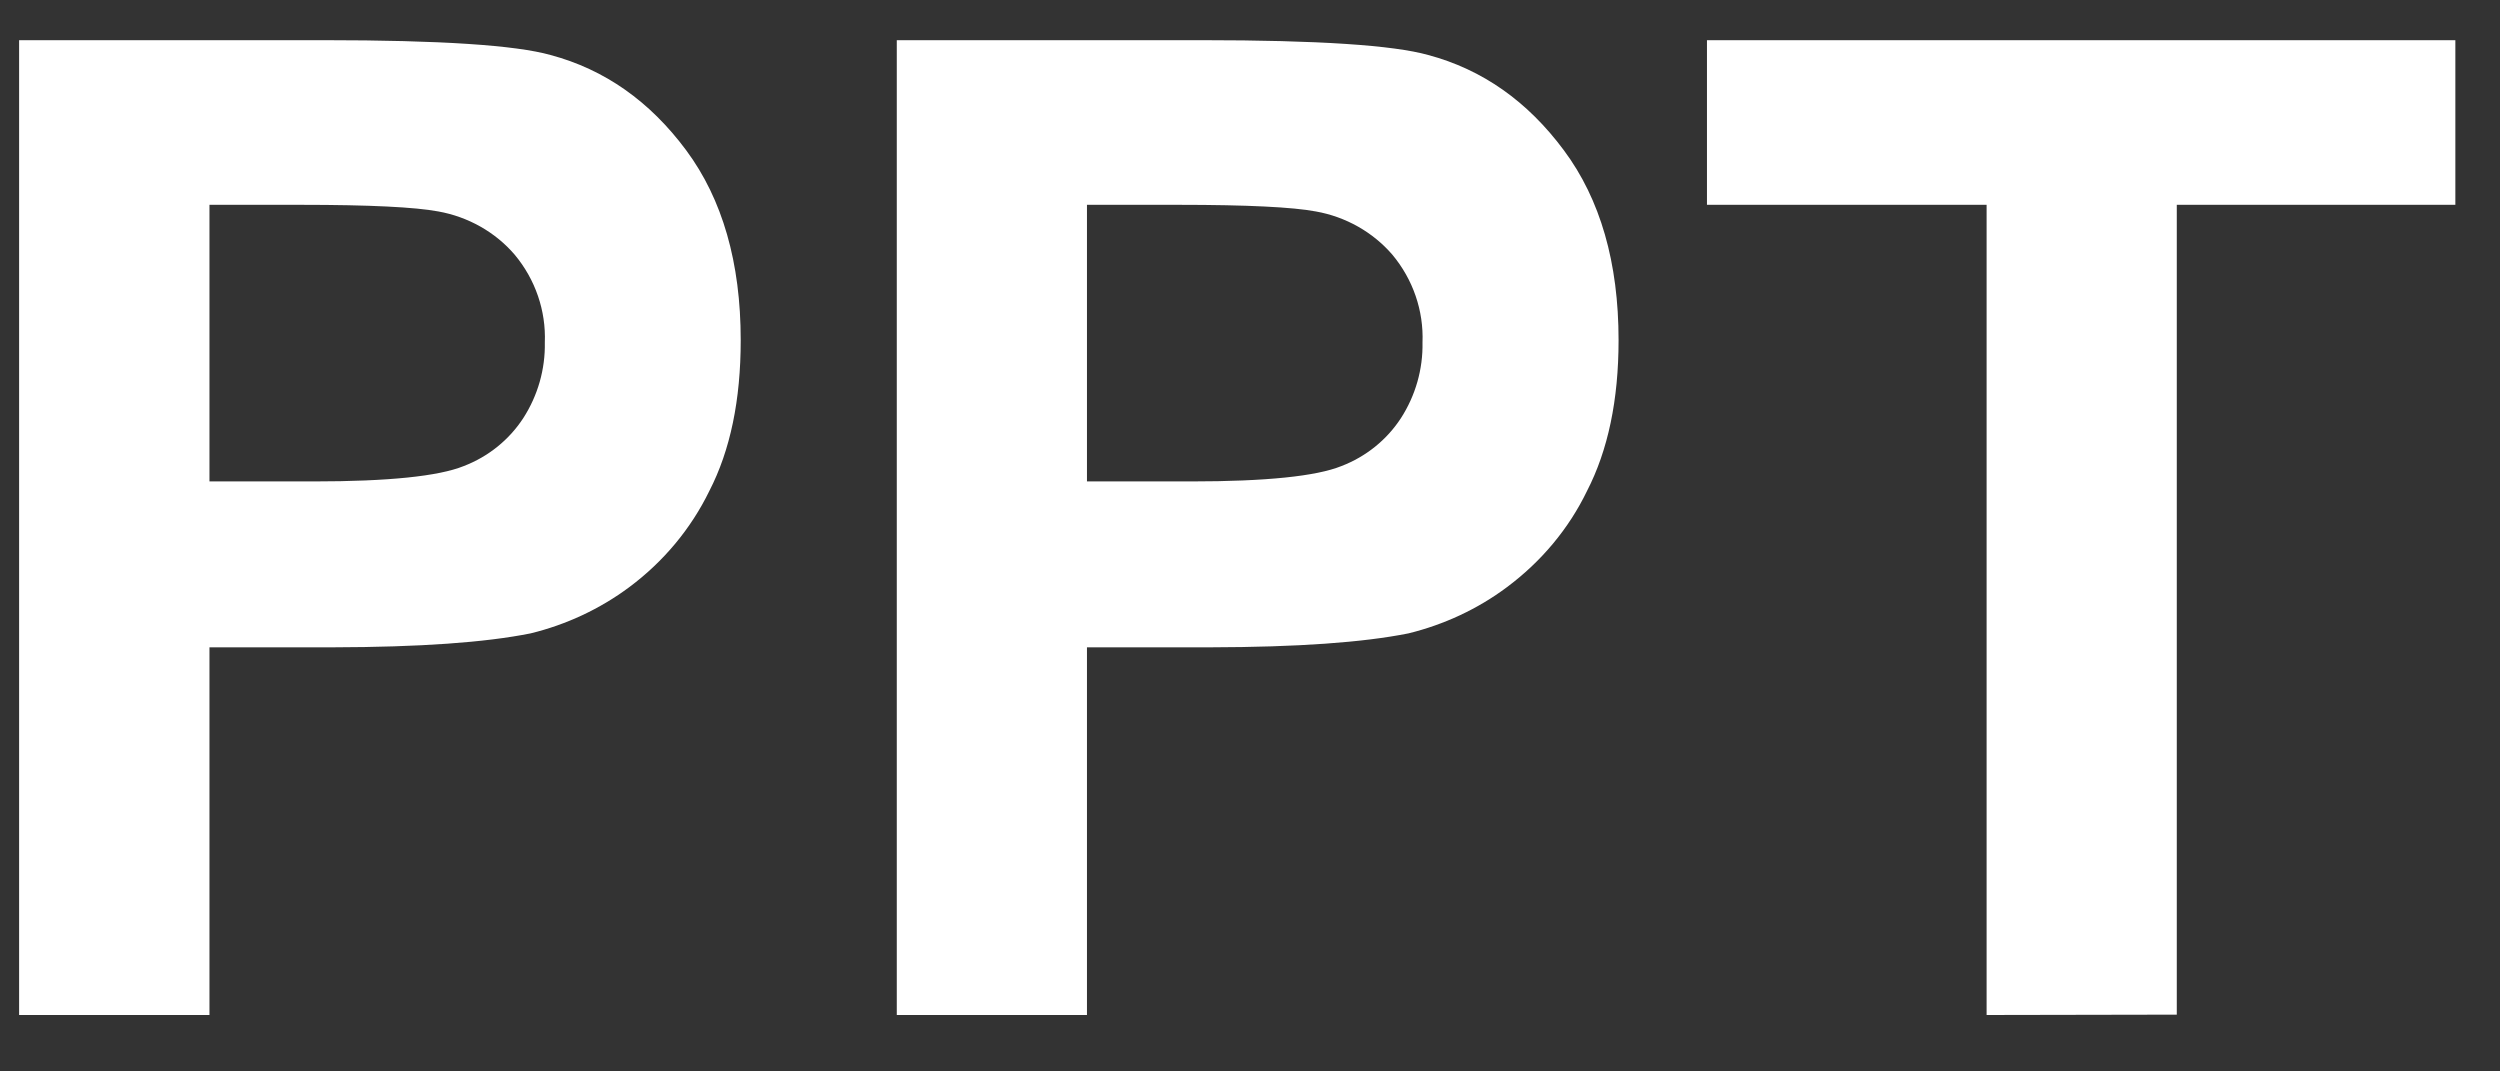 ﻿<?xml version="1.0" encoding="utf-8"?>
<svg version="1.1" xmlns:xlink="http://www.w3.org/1999/xlink" width="14px" height="6px" xmlns="http://www.w3.org/2000/svg">
  <rect width="100%" height="100%" fill="#333333" stroke="none"/>
  <g transform="matrix(1 0 0 1 -123 -2064 )">
    <path d="M 1.173 5.684  L 0.107 5.684  L 0.107 0.225  L 1.817 0.225  C 2.465 0.225  2.887 0.253  3.083 0.308  C 3.386 0.389  3.639 0.567  3.843 0.842  C 4.046 1.116  4.148 1.471  4.148 1.905  C 4.148 2.24  4.09 2.521  3.972 2.75  C 3.869 2.961  3.716 3.145  3.524 3.288  C 3.36 3.41  3.172 3.498  2.971 3.547  C 2.717 3.598  2.349 3.624  1.866 3.625  L 1.173 3.625  L 1.173 5.684  Z M 1.687 1.147  L 1.173 1.147  L 1.173 2.696  L 1.756 2.696  C 2.175 2.696  2.456 2.667  2.597 2.61  C 2.735 2.557  2.851 2.463  2.93 2.342  C 3.012 2.215  3.054 2.067  3.051 1.918  C 3.058 1.74  2.998 1.565  2.882 1.426  C 2.774 1.3  2.622 1.214  2.454 1.184  C 2.326 1.16  2.071 1.147  1.687 1.147  Z M 6.087 5.684  L 5.022 5.684  L 5.022 0.225  L 6.732 0.225  C 7.38 0.225  7.802 0.253  7.998 0.308  C 8.301 0.389  8.554 0.567  8.758 0.842  C 8.962 1.116  9.064 1.471  9.064 1.905  C 9.064 2.24  9.005 2.521  8.887 2.75  C 8.785 2.961  8.631 3.145  8.439 3.288  C 8.276 3.41  8.087 3.498  7.887 3.547  C 7.632 3.598  7.264 3.624  6.781 3.625  L 6.087 3.625  L 6.087 5.684  Z M 6.602 1.147  L 6.087 1.147  L 6.087 2.696  L 6.67 2.696  C 7.09 2.696  7.371 2.667  7.512 2.61  C 7.65 2.557  7.766 2.463  7.845 2.342  C 7.927 2.215  7.969 2.067  7.966 1.918  C 7.973 1.74  7.913 1.565  7.797 1.426  C 7.688 1.3  7.537 1.214  7.368 1.184  C 7.241 1.16  6.986 1.147  6.602 1.147  Z M 12.19 5.682  L 11.125 5.684  L 11.125 1.147  L 9.559 1.147  L 9.559 0.225  L 13.75 0.225  L 13.75 1.147  L 12.19 1.147  L 12.19 5.682  Z " fill-rule="nonzero" fill="#ffffff" stroke="none" transform="matrix(1 0 0 1 123 2064 )" />
  </g>
</svg>